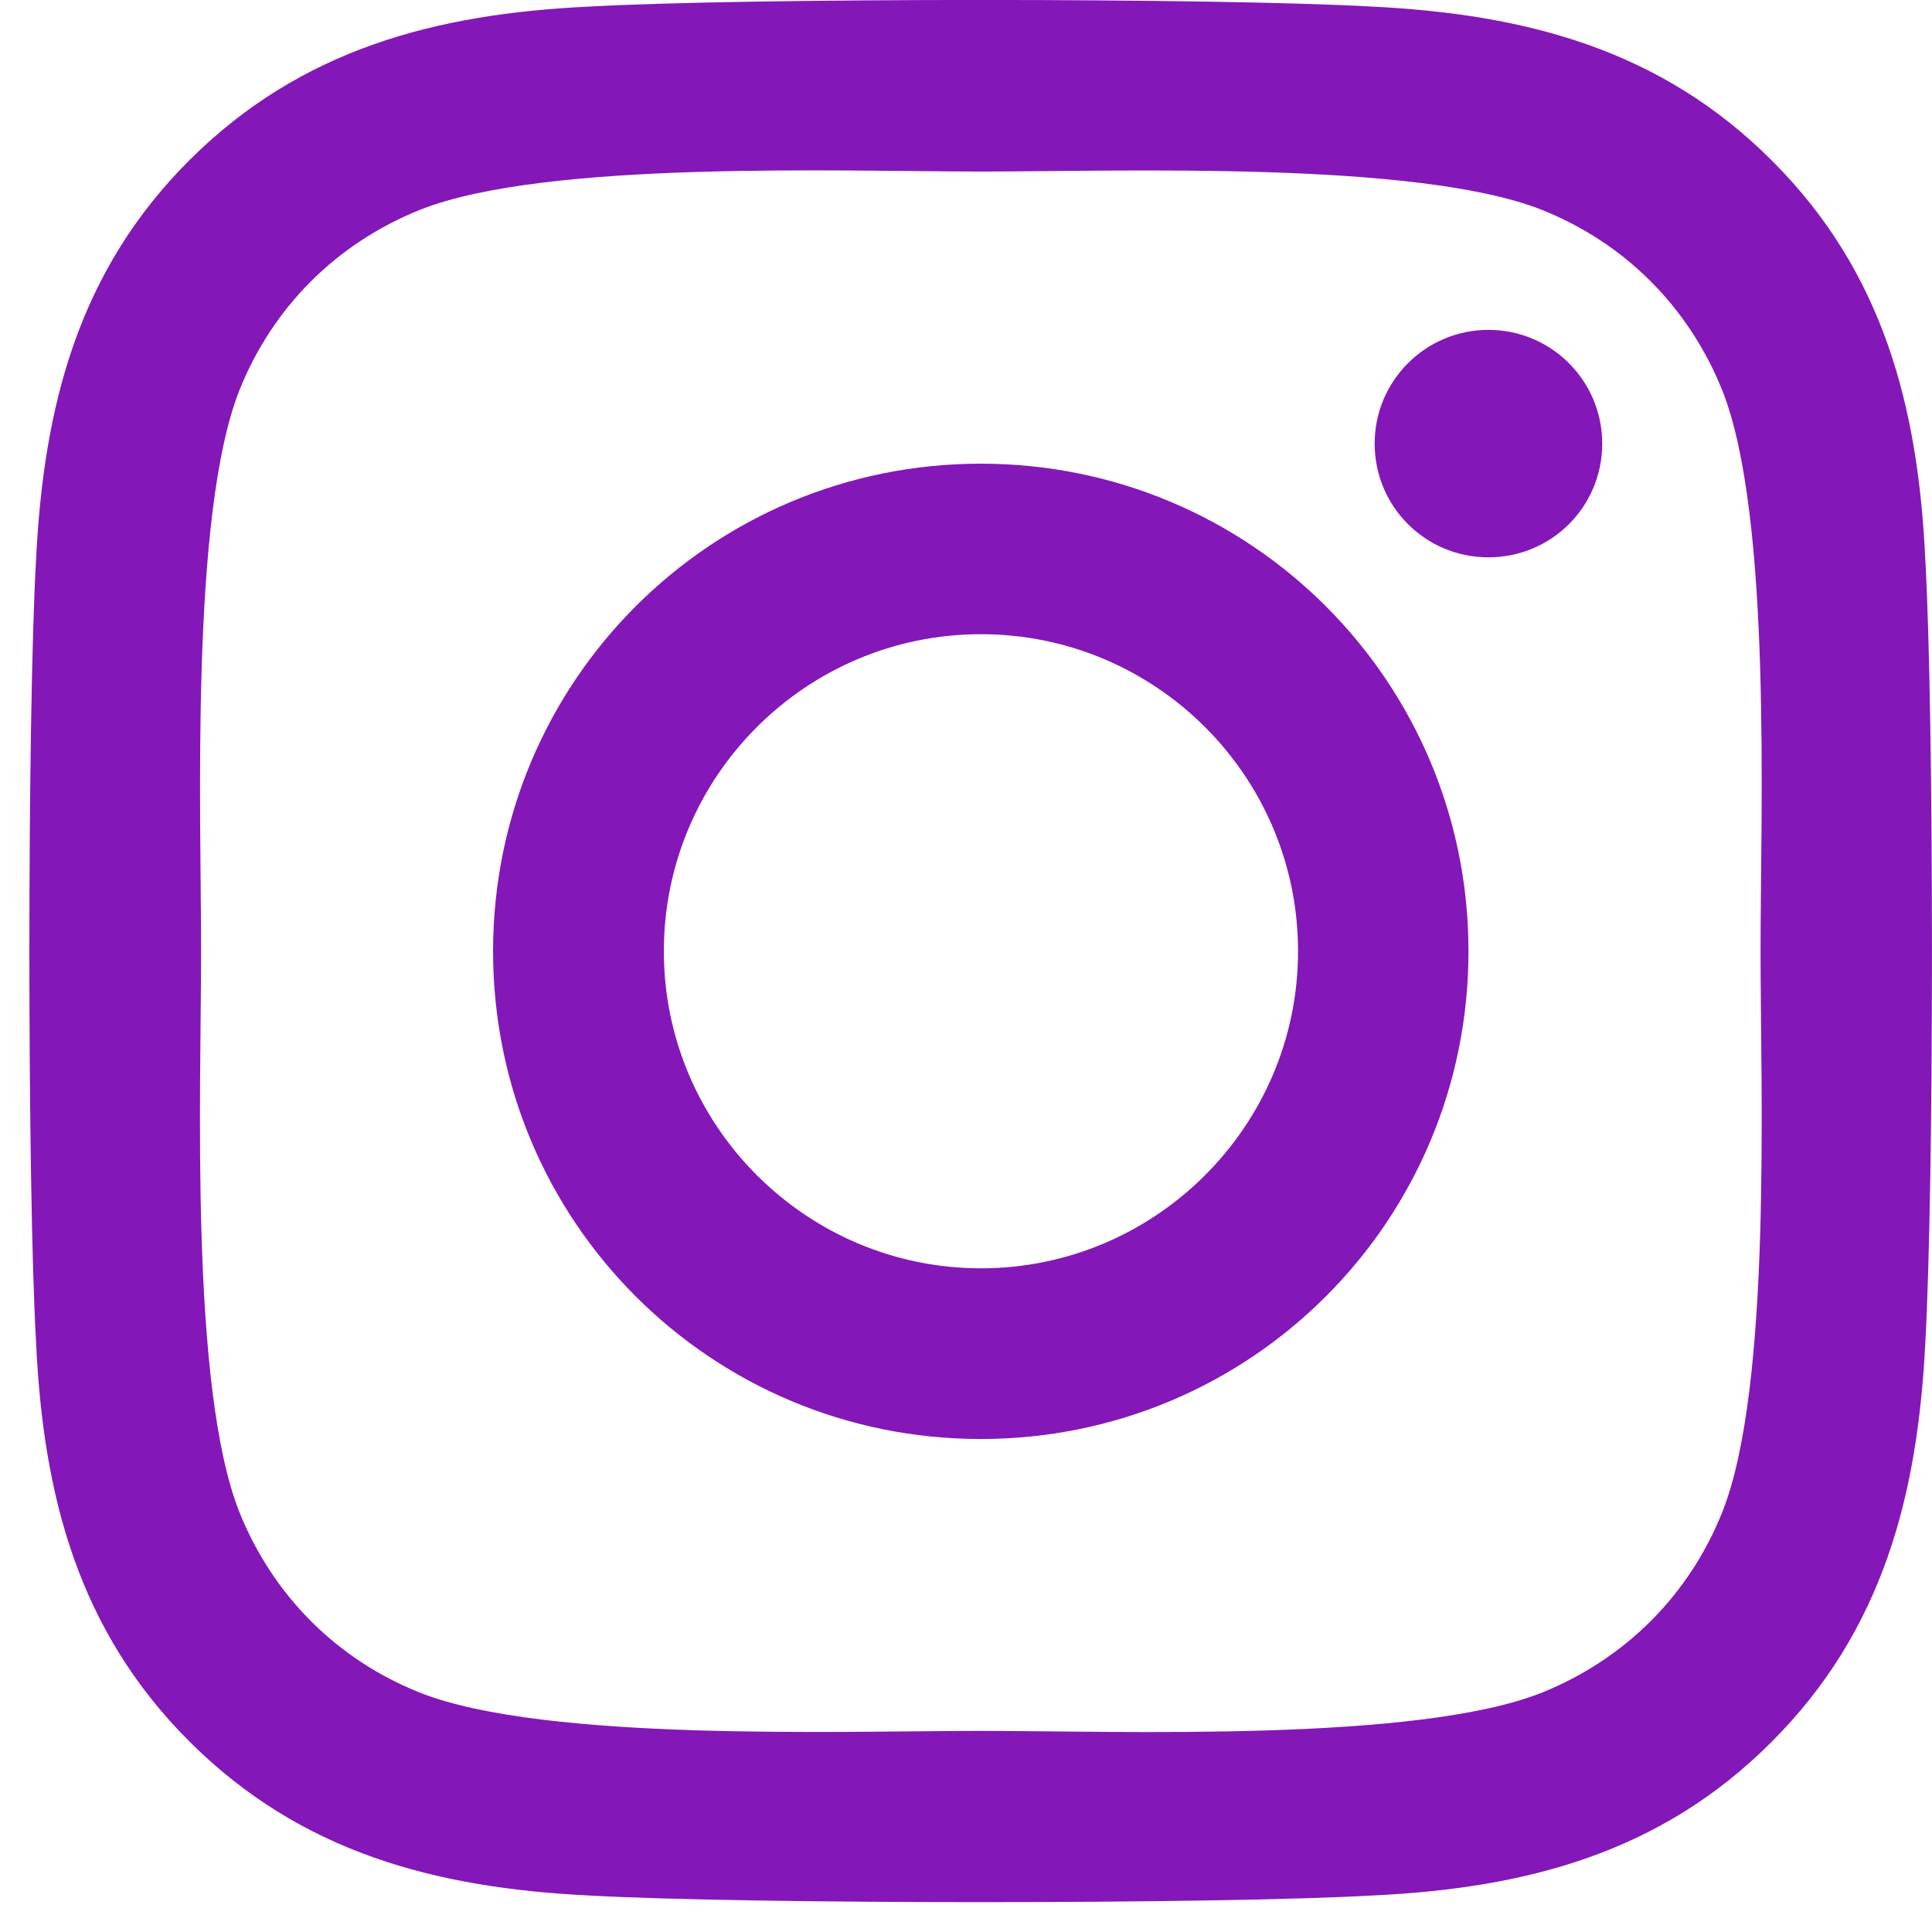 <svg width="23" height="23" viewBox="0 0 23 23" fill="none" xmlns="http://www.w3.org/2000/svg">
<path fill-rule="evenodd" clip-rule="evenodd" d="M11.676 5.52C8.463 5.52 5.87 8.112 5.87 11.325C5.87 14.539 8.463 17.131 11.676 17.131C14.89 17.131 17.482 14.539 17.482 11.325C17.482 8.112 14.89 5.52 11.676 5.52ZM11.678 15.099C9.601 15.099 7.903 13.406 7.903 11.324C7.903 9.242 9.596 7.55 11.678 7.55C13.76 7.55 15.453 9.242 15.453 11.324C15.453 13.406 13.755 15.099 11.678 15.099ZM19.074 5.281C19.074 6.034 18.468 6.635 17.72 6.635C16.967 6.635 16.365 6.029 16.365 5.281C16.365 4.533 16.972 3.927 17.72 3.927C18.468 3.927 19.074 4.533 19.074 5.281ZM22.92 6.653C22.834 4.839 22.42 3.232 21.091 1.909C19.767 0.585 18.16 0.17 16.346 0.079C14.477 -0.027 8.873 -0.027 7.003 0.079C5.195 0.165 3.588 0.58 2.259 1.903C0.93 3.227 0.521 4.834 0.43 6.648C0.323 8.518 0.323 14.122 0.43 15.991C0.515 17.805 0.93 19.412 2.259 20.736C3.588 22.06 5.189 22.474 7.003 22.565C8.873 22.671 14.477 22.671 16.346 22.565C18.16 22.479 19.767 22.065 21.091 20.736C22.415 19.412 22.829 17.805 22.92 15.991C23.026 14.122 23.026 8.523 22.92 6.653ZM20.504 17.999C20.11 18.989 19.347 19.752 18.352 20.152C16.861 20.743 13.324 20.606 11.677 20.606C10.03 20.606 6.487 20.738 5.002 20.152C4.011 19.758 3.248 18.994 2.849 17.999C2.258 16.508 2.394 12.971 2.394 11.324C2.394 9.677 2.263 6.135 2.849 4.649C3.243 3.659 4.006 2.896 5.002 2.497C6.492 1.905 10.03 2.042 11.677 2.042C13.324 2.042 16.866 1.91 18.352 2.497C19.342 2.891 20.105 3.654 20.504 4.649C21.096 6.14 20.959 9.677 20.959 11.324C20.959 12.971 21.096 16.514 20.504 17.999Z" fill="#8417B8"/>
</svg>
